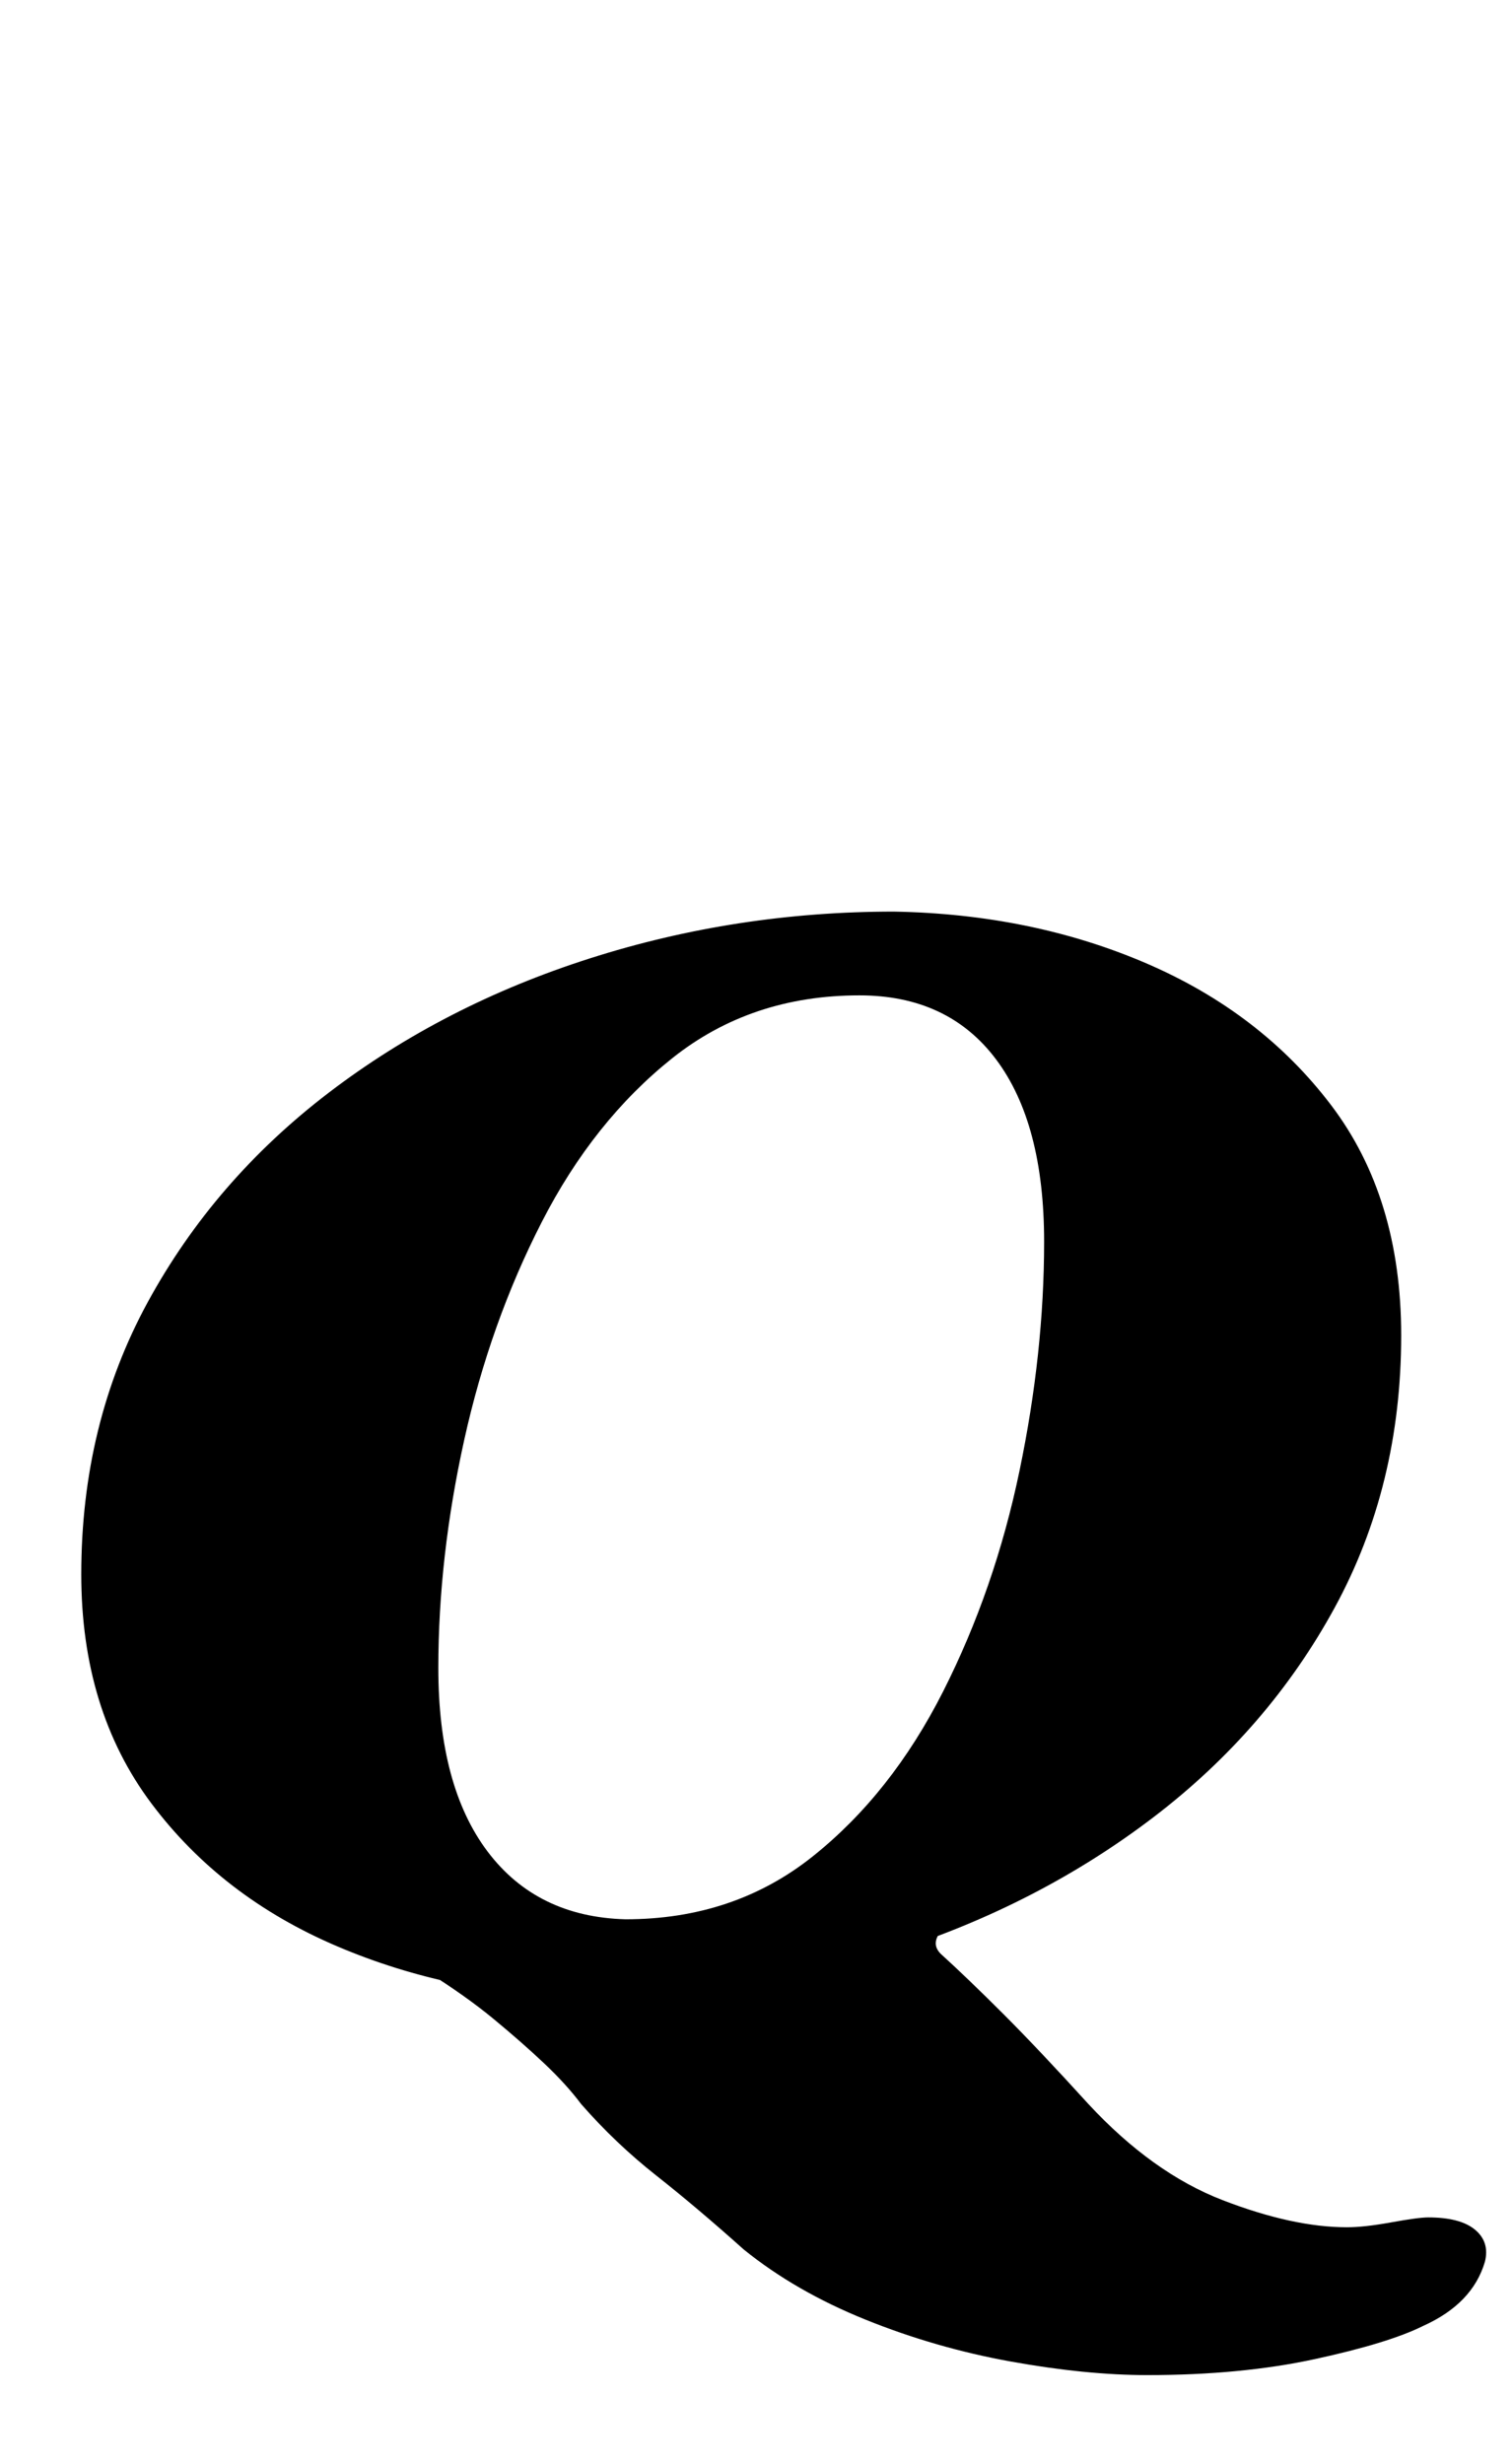 <?xml version="1.0" standalone="no"?>
<!DOCTYPE svg PUBLIC "-//W3C//DTD SVG 1.1//EN" "http://www.w3.org/Graphics/SVG/1.1/DTD/svg11.dtd" >
<svg xmlns="http://www.w3.org/2000/svg" xmlns:xlink="http://www.w3.org/1999/xlink" version="1.1" viewBox="-10 0 614 1000">
  <g transform="matrix(1 0 0 -1 0 800)">
   <path fill="currentColor"
d="M456 -164q-25 0 -55.5 5.5t-59 17t-49.5 28.5q-19 17 -35.5 30t-30.5 29q-6 8 -15 16.5t-20.5 18t-27.5 19.5l217 22q-4 -1 -8 -6t0 -9q11 -10 25.5 -24.5t34.5 -36.5q26 -28 54.5 -39t50.5 -11q7 0 18 2t15 2q13 0 19 -5t4 -13q-5 -17 -25 -26q-14 -7 -44 -13.5
t-68 -6.5zM229 -11q-55 1 -102 21t-75.5 58t-28.5 93q0 61 27 110.5t73.5 85t106 54.5t123.5 19q56 -1 102.5 -21t75 -57.5t28.5 -93.5q0 -61 -27 -110.5t-73.5 -85t-105.5 -54.5t-124 -19zM244 21q44 0 76 25.5t53 67t31 89.5t10 93q0 48 -19.5 74t-55.5 26
q-44 0 -76 -25.5t-53 -66.5t-31.5 -88.5t-10.5 -92.5q0 -48 20 -74.5t56 -27.5z" />
  </g>

</svg>
